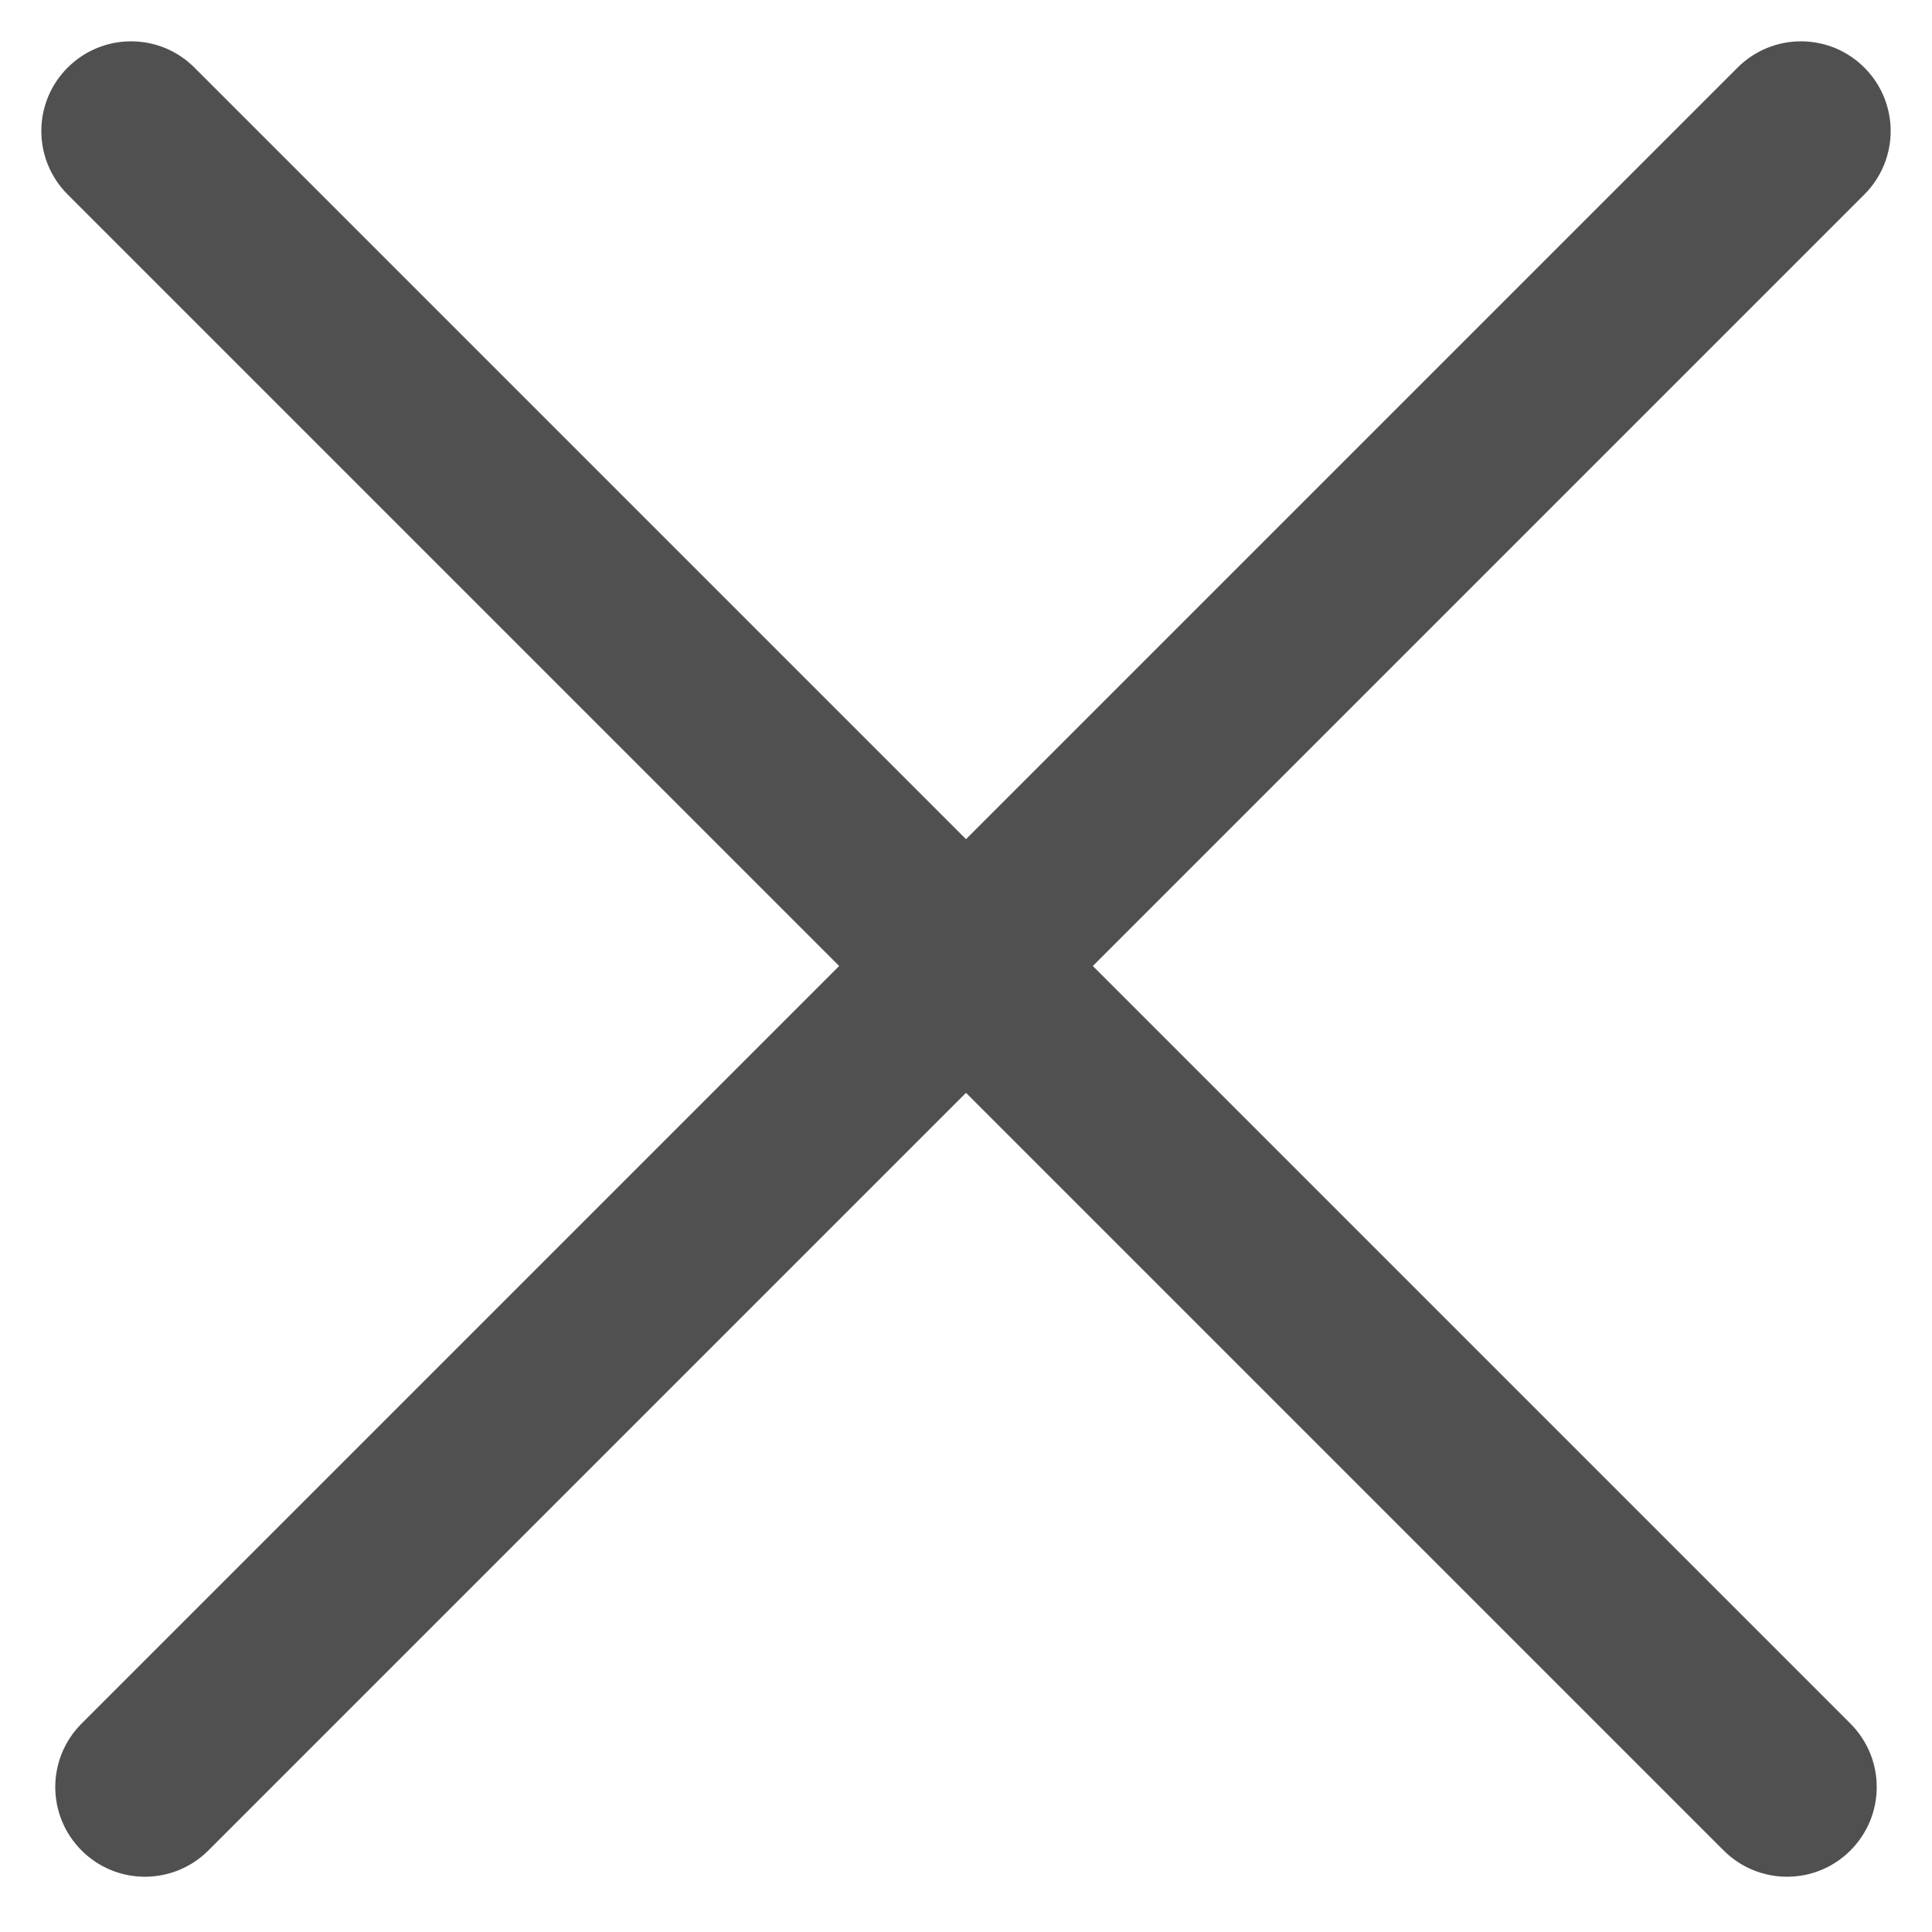<svg  width="14" height="14" viewBox="0 0 14 14" fill="none" xmlns="http://www.w3.org/2000/svg">
                    <path d="M1.409 0.49C1.156 0.236 0.744 0.236 0.49 0.49C0.236 0.744 0.236 1.155 0.49 1.409L6.081 7L0.591 12.49C0.337 12.744 0.337 13.155 0.591 13.409C0.844 13.663 1.256 13.663 1.51 13.409L7 7.919L12.49 13.409C12.744 13.663 13.156 13.663 13.409 13.409C13.663 13.155 13.663 12.744 13.409 12.49L7.919 7L13.51 1.409C13.764 1.155 13.764 0.744 13.51 0.49C13.256 0.236 12.845 0.236 12.591 0.49L7 6.081L1.409 0.49Z" fill="#505050"/>
                </svg> 